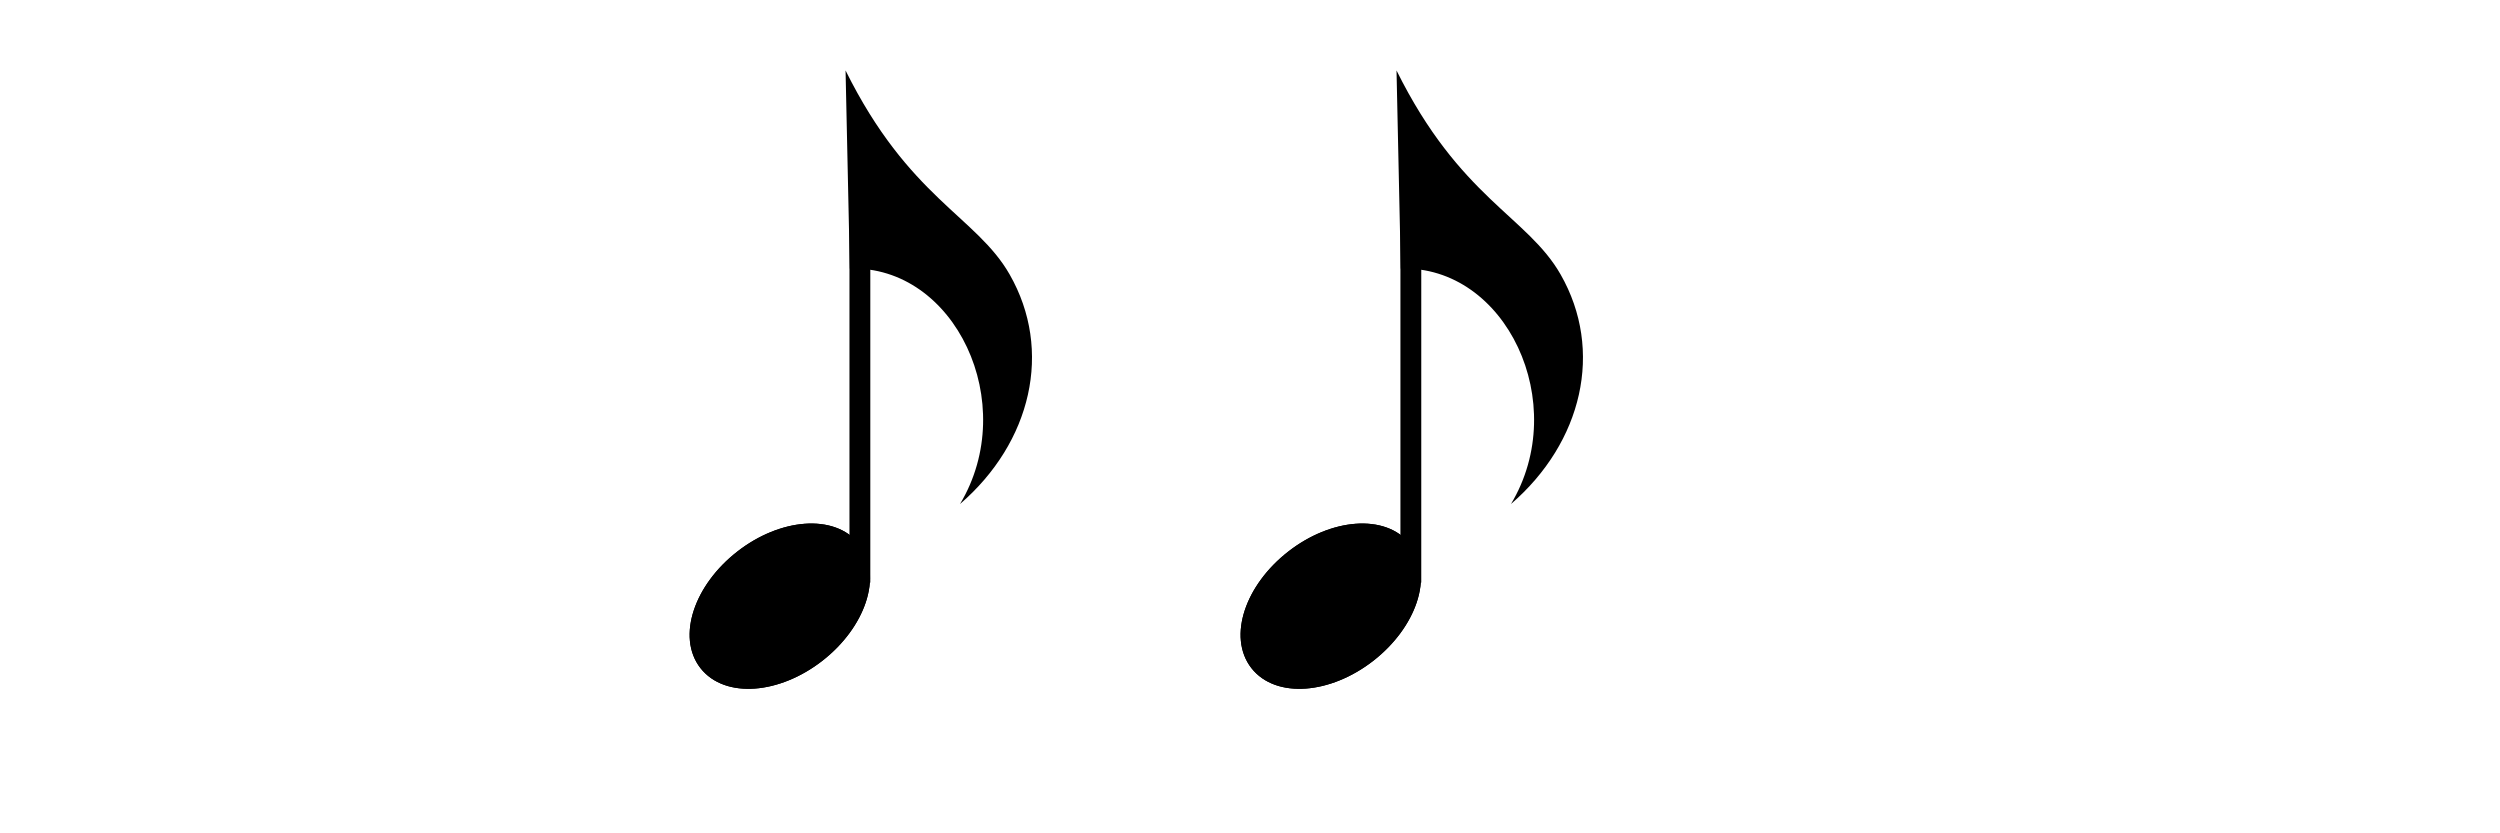 <?xml version="1.0" encoding="UTF-8" standalone="no"?>
<!-- Created with Inkscape (http://www.inkscape.org/) -->

<svg
   width="600"
   height="200"
   viewBox="0 0 158.75 52.917"
   version="1.1"
   id="svg1"
   xml:space="preserve"
   inkscape:version="1.4 (e7c3feb1, 2024-10-09)"
   sodipodi:docname="beat-orientation-8th.svg"
   inkscape:export-batch-path="../attachments/attachments"
   inkscape:export-batch-name="beat-orientation-8th"
   xmlns:inkscape="http://www.inkscape.org/namespaces/inkscape"
   xmlns:sodipodi="http://sodipodi.sourceforge.net/DTD/sodipodi-0.dtd"
   xmlns:xlink="http://www.w3.org/1999/xlink"
   xmlns="http://www.w3.org/2000/svg"
   xmlns:svg="http://www.w3.org/2000/svg"><sodipodi:namedview
     id="namedview1"
     pagecolor="#ffffff"
     bordercolor="#000000"
     borderopacity="0.25"
     inkscape:showpageshadow="2"
     inkscape:pageopacity="0.0"
     inkscape:pagecheckerboard="0"
     inkscape:deskcolor="#d1d1d1"
     inkscape:document-units="mm"
     showgrid="false"
     inkscape:lockguides="false"
     inkscape:zoom="0.45289494"
     inkscape:cx="103.77683"
     inkscape:cy="291.45832"
     inkscape:window-width="1920"
     inkscape:window-height="1027"
     inkscape:window-x="1920"
     inkscape:window-y="25"
     inkscape:window-maximized="0"
     inkscape:current-layer="layer1"
     inkscape:export-bgcolor="#ffffffff"><inkscape:page
       x="0"
       y="0"
       width="158.75"
       height="52.917"
       id="page24"
       margin="0"
       bleed="0" /><inkscape:page
       x="-0.046"
       y="54.551"
       width="158.75"
       height="52.917"
       id="page25"
       margin="0"
       bleed="0" /><inkscape:page
       x="0.278"
       y="110.971"
       width="158.75"
       height="52.917"
       id="page26"
       margin="0"
       bleed="0" /><inkscape:page
       x="1.143"
       y="166.588"
       width="158.75"
       height="52.917"
       id="page27"
       margin="0"
       bleed="0" /></sodipodi:namedview><defs
     id="defs1" /><g
     inkscape:label="Layer 1"
     inkscape:groupmode="layer"
     id="layer1"
     transform="translate(-0.562,-0.843)"><path
       style="fill:#000000;fill-opacity:1;stroke:#000000;stroke-opacity:1"
       d="m -141.666,1.935 c -3.281,-1.221 -4.903,-3.734 -4.169,-6.459 0.576,-2.138 2.273,-3.494 4.376,-3.494 2.276,0 3.792,1.146 4.245,3.208 0.405,1.842 -1.238,4.463 -3.046,4.86 -1.072,0.235 -1.008,0.599 0.143,0.815 1.559,0.292 3.416,-0.02 4.743,-0.798 2.542,-1.489 3.027,-4.168 1.965,-10.834 -0.553,-3.469 -0.553,-3.469 -3.156,-3.379 -1.879,0.065 -3.032,-0.033 -4.143,-0.354 -4.027,-1.163 -7.323,-3.811 -9.026,-7.252 -0.888,-1.795 -0.979,-2.188 -1.07,-4.65 -0.222,-5.984 1.576,-9.68 7.695,-15.827 3.372,-3.387 3.372,-3.387 2.978,-5.821 -0.463,-2.852 -0.522,-9.077 -0.107,-11.086 0.503,-2.43 2.01,-5.206 3.786,-6.979 1.992,-1.987 2.613,-2.194 3.606,-1.202 1.678,1.678 3.013,8.795 2.428,12.936 -0.527,3.726 -2.429,7.833 -5.387,11.63 -0.706,0.906 -1.284,1.925 -1.284,2.264 0,0.339 0.238,1.912 0.529,3.496 0.291,1.584 0.5,3.088 0.529,2.924 0.004,-0.024 0.734,0.12 1.631,0.214 4.878,0.51 8.465,4.698 8.449,9.865 -0.007,2.305 -0.649,4.136 -2.054,5.864 -1.319,1.622 -1.817,2.047 -3.329,2.84 -0.691,0.363 -1.254,0.747 -1.251,0.853 0.003,0.107 0.241,1.623 0.529,3.369 1.241,7.523 0.365,11.076 -3.112,12.628 -1.602,0.715 -5.041,0.909 -6.497,0.367 z m 6.946,-17.613 c 0.33,-0.209 0.219,-1.146 -0.774,-6.544 -0.638,-3.465 -1.233,-6.39 -1.323,-6.498 -0.335,-0.403 -2.528,1.011 -3.307,2.132 -0.656,0.944 -0.792,1.401 -0.79,2.646 0.004,1.808 0.597,2.945 2.032,3.894 0.968,0.64 1.342,1.45 0.668,1.445 -0.737,-0.006 -3.042,-1.297 -3.689,-2.066 -2.467,-2.931 -1.885,-7.877 1.296,-11.013 0.671,-0.661 1.627,-1.349 2.125,-1.529 0.822,-0.297 0.891,-0.401 0.745,-1.127 -0.088,-0.44 -0.293,-1.633 -0.455,-2.651 -0.162,-1.019 -0.386,-1.954 -0.497,-2.079 -0.292,-0.327 -4.977,4.437 -6.204,6.309 -1.642,2.505 -2.334,4.643 -2.359,7.28 -0.027,2.863 0.545,4.572 2.117,6.319 1.35,1.502 3.044,2.571 5.134,3.24 1.564,0.501 4.651,0.643 5.283,0.243 z m 3.205,-1.142 c 2.472,-1.666 3.587,-6.25 2.193,-9.019 -0.992,-1.971 -3.183,-3.346 -5.331,-3.346 -0.533,0 -0.617,0.101 -0.496,0.595 0.081,0.327 0.577,3.096 1.103,6.152 0.526,3.056 1.005,5.705 1.065,5.887 0.153,0.469 0.451,0.415 1.466,-0.27 z m -5.321,-31.862 c 1.603,-1.821 3.07,-4.114 3.735,-5.84 0.818,-2.121 0.984,-5.667 0.326,-6.941 -0.594,-1.148 -1.05,-1.245 -2.202,-0.469 -2.03,1.368 -3.416,4.483 -3.635,8.17 -0.151,2.545 0.126,6.321 0.463,6.321 0.121,0 0.711,-0.559 1.313,-1.242 z"
       id="path2"
       sodipodi:nodetypes="sssssscsscsssssssssssssssssssssssscscsssssssssssssssssssssssss" /><g
       id="g28"
       transform="translate(4.089,-9.347)"><g
         id="g6"
         transform="translate(-47.761,-156.792)"
         style="fill:#000000;fill-opacity:1;stroke:#000000;stroke-opacity:1"><ellipse
           style="fill:#000000;fill-opacity:1;stroke:#000000;stroke-width:0.794;stroke-dasharray:none;stroke-opacity:1;paint-order:markers stroke fill"
           id="path4"
           cx="-80.841"
           cy="110.588"
           rx="5.997"
           ry="3.998"
           transform="rotate(-37.923)" /><path
           style="fill:#000000;fill-opacity:1;stroke:#000000;stroke-width:1.323;stroke-dasharray:none;stroke-opacity:1;paint-order:markers stroke fill"
           d="M 9.281,135.425 V 106.73"
           id="path5"
           sodipodi:nodetypes="cc" /><path
           style="fill:#000000;fill-opacity:1;stroke:none;stroke-width:1.323;stroke-linecap:square;stroke-linejoin:miter;stroke-dasharray:none;stroke-opacity:1;paint-order:markers stroke fill"
           d="m 15.64,130.434 c 4.535,-3.917 5.91,-9.746 3.152,-14.574 -2.111,-3.696 -6.404,-4.854 -10.421,-12.957 l 0.272,12.584 c 6.682,-0.218 10.831,8.565 6.996,14.948 z"
           id="path6"
           sodipodi:nodetypes="csccc" /><ellipse
           style="fill:#000000;fill-opacity:1;stroke:#000000;stroke-width:0.794;stroke-dasharray:none;stroke-opacity:1;paint-order:markers stroke fill"
           id="ellipse6"
           cx="-80.841"
           cy="110.588"
           rx="5.997"
           ry="3.998"
           transform="rotate(-37.923)" /></g><g
         id="g8"
         transform="translate(-12.775,-156.792)"
         style="fill:#000000;fill-opacity:1;stroke:#000000;stroke-opacity:1"><ellipse
           style="fill:#000000;fill-opacity:1;stroke:#000000;stroke-width:0.794;stroke-dasharray:none;stroke-opacity:1;paint-order:markers stroke fill"
           id="ellipse7"
           cx="-80.841"
           cy="110.588"
           rx="5.997"
           ry="3.998"
           transform="rotate(-37.923)" /><path
           style="fill:#000000;fill-opacity:1;stroke:#000000;stroke-width:1.323;stroke-dasharray:none;stroke-opacity:1;paint-order:markers stroke fill"
           d="M 9.281,135.425 V 106.73"
           id="path7"
           sodipodi:nodetypes="cc" /><path
           style="fill:#000000;fill-opacity:1;stroke:none;stroke-width:1.323;stroke-linecap:square;stroke-linejoin:miter;stroke-dasharray:none;stroke-opacity:1;paint-order:markers stroke fill"
           d="m 15.64,130.434 c 4.535,-3.917 5.91,-9.746 3.152,-14.574 -2.111,-3.696 -6.404,-4.854 -10.421,-12.957 l 0.272,12.584 c 6.682,-0.218 10.831,8.565 6.996,14.948 z"
           id="path8"
           sodipodi:nodetypes="csccc" /><ellipse
           style="fill:#000000;fill-opacity:1;stroke:#000000;stroke-width:0.794;stroke-dasharray:none;stroke-opacity:1;paint-order:markers stroke fill"
           id="ellipse8"
           cx="-80.841"
           cy="110.588"
           rx="5.997"
           ry="3.998"
           transform="rotate(-37.923)" /></g></g><path
       style="fill:#000000;fill-opacity:1;stroke:#000000;stroke-width:1.323;stroke-linecap:square;stroke-linejoin:miter;stroke-dasharray:none;stroke-opacity:1;paint-order:markers stroke fill"
       d="M 72.249,59.893 V 105.404"
       id="path13" /><path
       style="fill:#000000;fill-opacity:1;stroke:#000000;stroke-width:1.323;stroke-linecap:square;stroke-linejoin:miter;stroke-dasharray:none;stroke-opacity:1;paint-order:markers stroke fill"
       d="m 71.965,116.213 v 45.511"
       id="path18" /><path
       style="fill:#000000;fill-opacity:1;stroke:#000000;stroke-width:1.323;stroke-linecap:square;stroke-linejoin:miter;stroke-dasharray:none;stroke-opacity:1;paint-order:markers stroke fill"
       d="m 71.965,171.111 v 45.511"
       id="path19" /><g
       id="g21"
       transform="translate(8.986,71.068)"
       style="fill:#000000;fill-opacity:1;stroke:#000000;stroke-opacity:1"><ellipse
         style="fill:#000000;fill-opacity:1;stroke:#000000;stroke-width:0.794;stroke-dasharray:none;stroke-opacity:1;paint-order:markers stroke fill"
         id="ellipse19"
         cx="-80.841"
         cy="110.588"
         rx="5.997"
         ry="3.998"
         transform="rotate(-37.923)" /><path
         style="fill:#000000;fill-opacity:1;stroke:#000000;stroke-width:1.323;stroke-dasharray:none;stroke-opacity:1;paint-order:markers stroke fill"
         d="M 9.281,135.425 V 106.73"
         id="path20"
         sodipodi:nodetypes="cc" /><path
         style="fill:#000000;fill-opacity:1;stroke:none;stroke-width:1.323;stroke-linecap:square;stroke-linejoin:miter;stroke-dasharray:none;stroke-opacity:1;paint-order:markers stroke fill"
         d="m 15.64,130.434 c 4.535,-3.917 5.91,-9.746 3.152,-14.574 -2.111,-3.696 -6.404,-4.854 -10.421,-12.957 l 0.272,12.584 c 6.682,-0.218 10.831,8.565 6.996,14.948 z"
         id="path21"
         sodipodi:nodetypes="csccc" /><ellipse
         style="fill:#000000;fill-opacity:1;stroke:#000000;stroke-width:0.794;stroke-dasharray:none;stroke-opacity:1;paint-order:markers stroke fill"
         id="ellipse21"
         cx="-80.841"
         cy="110.588"
         rx="5.997"
         ry="3.998"
         transform="rotate(-37.923)" /></g><g
       id="g23"
       transform="translate(43.973,71.068)"
       style="fill:#000000;fill-opacity:1;stroke:#000000;stroke-opacity:1"><ellipse
         style="fill:#000000;fill-opacity:1;stroke:#000000;stroke-width:0.794;stroke-dasharray:none;stroke-opacity:1;paint-order:markers stroke fill"
         id="ellipse22"
         cx="-80.841"
         cy="110.588"
         rx="5.997"
         ry="3.998"
         transform="rotate(-37.923)" /><path
         style="fill:#000000;fill-opacity:1;stroke:#000000;stroke-width:1.323;stroke-dasharray:none;stroke-opacity:1;paint-order:markers stroke fill"
         d="M 9.281,135.425 V 106.73"
         id="path22"
         sodipodi:nodetypes="cc" /><path
         style="fill:#000000;fill-opacity:1;stroke:none;stroke-width:1.323;stroke-linecap:square;stroke-linejoin:miter;stroke-dasharray:none;stroke-opacity:1;paint-order:markers stroke fill"
         d="m 15.64,130.434 c 4.535,-3.917 5.91,-9.746 3.152,-14.574 -2.111,-3.696 -6.404,-4.854 -10.421,-12.957 l 0.272,12.584 c 6.682,-0.218 10.831,8.565 6.996,14.948 z"
         id="path23"
         sodipodi:nodetypes="csccc" /><ellipse
         style="fill:#000000;fill-opacity:1;stroke:#000000;stroke-width:0.794;stroke-dasharray:none;stroke-opacity:1;paint-order:markers stroke fill"
         id="ellipse23"
         cx="-80.841"
         cy="110.588"
         rx="5.997"
         ry="3.998"
         transform="rotate(-37.923)" /></g><path
       style="fill:#4f8ba8;stroke:none"
       d="m 52.422,77.498 v 1.058 h 0.265 l -0.265,-1.058 m 5.556,10.319 0.265,0.265 -0.265,-0.265 m -8.996,9.79 0.265,0.265 -0.265,-0.265 m 10.319,0 0.265,0.265 -0.265,-0.265 m -3.969,0.265 0.265,0.265 -0.265,-0.265 m 5.292,0 0.265,0.265 -0.265,-0.265 m -18.256,9.26 0.265,0.265 -0.265,-0.265 m 9.79,0 0.265,0.265 -0.265,-0.265 m 6.615,0 0.265,0.265 -0.265,-0.265 m 8.467,0 v 1.058 h 0.265 l -0.265,-1.058 m -2.91,0.265 0.265,0.265 -0.265,-0.265 m -11.112,9.79 0.265,0.265 -0.265,-0.265 m 5.733,0.088 0.176,0.088 -0.176,-0.088 m -3.175,0.265 0.176,0.088 z"
       id="path1" /><use
       x="0"
       y="0"
       xlink:href="#g28"
       id="use28"
       transform="translate(89.556,68.553)" /><use
       x="0"
       y="0"
       xlink:href="#g28"
       id="use29"
       transform="translate(127.092,124.663)" /><use
       x="0"
       y="0"
       xlink:href="#g28"
       id="use30"
       transform="translate(88.009,181.547)" /></g></svg>
